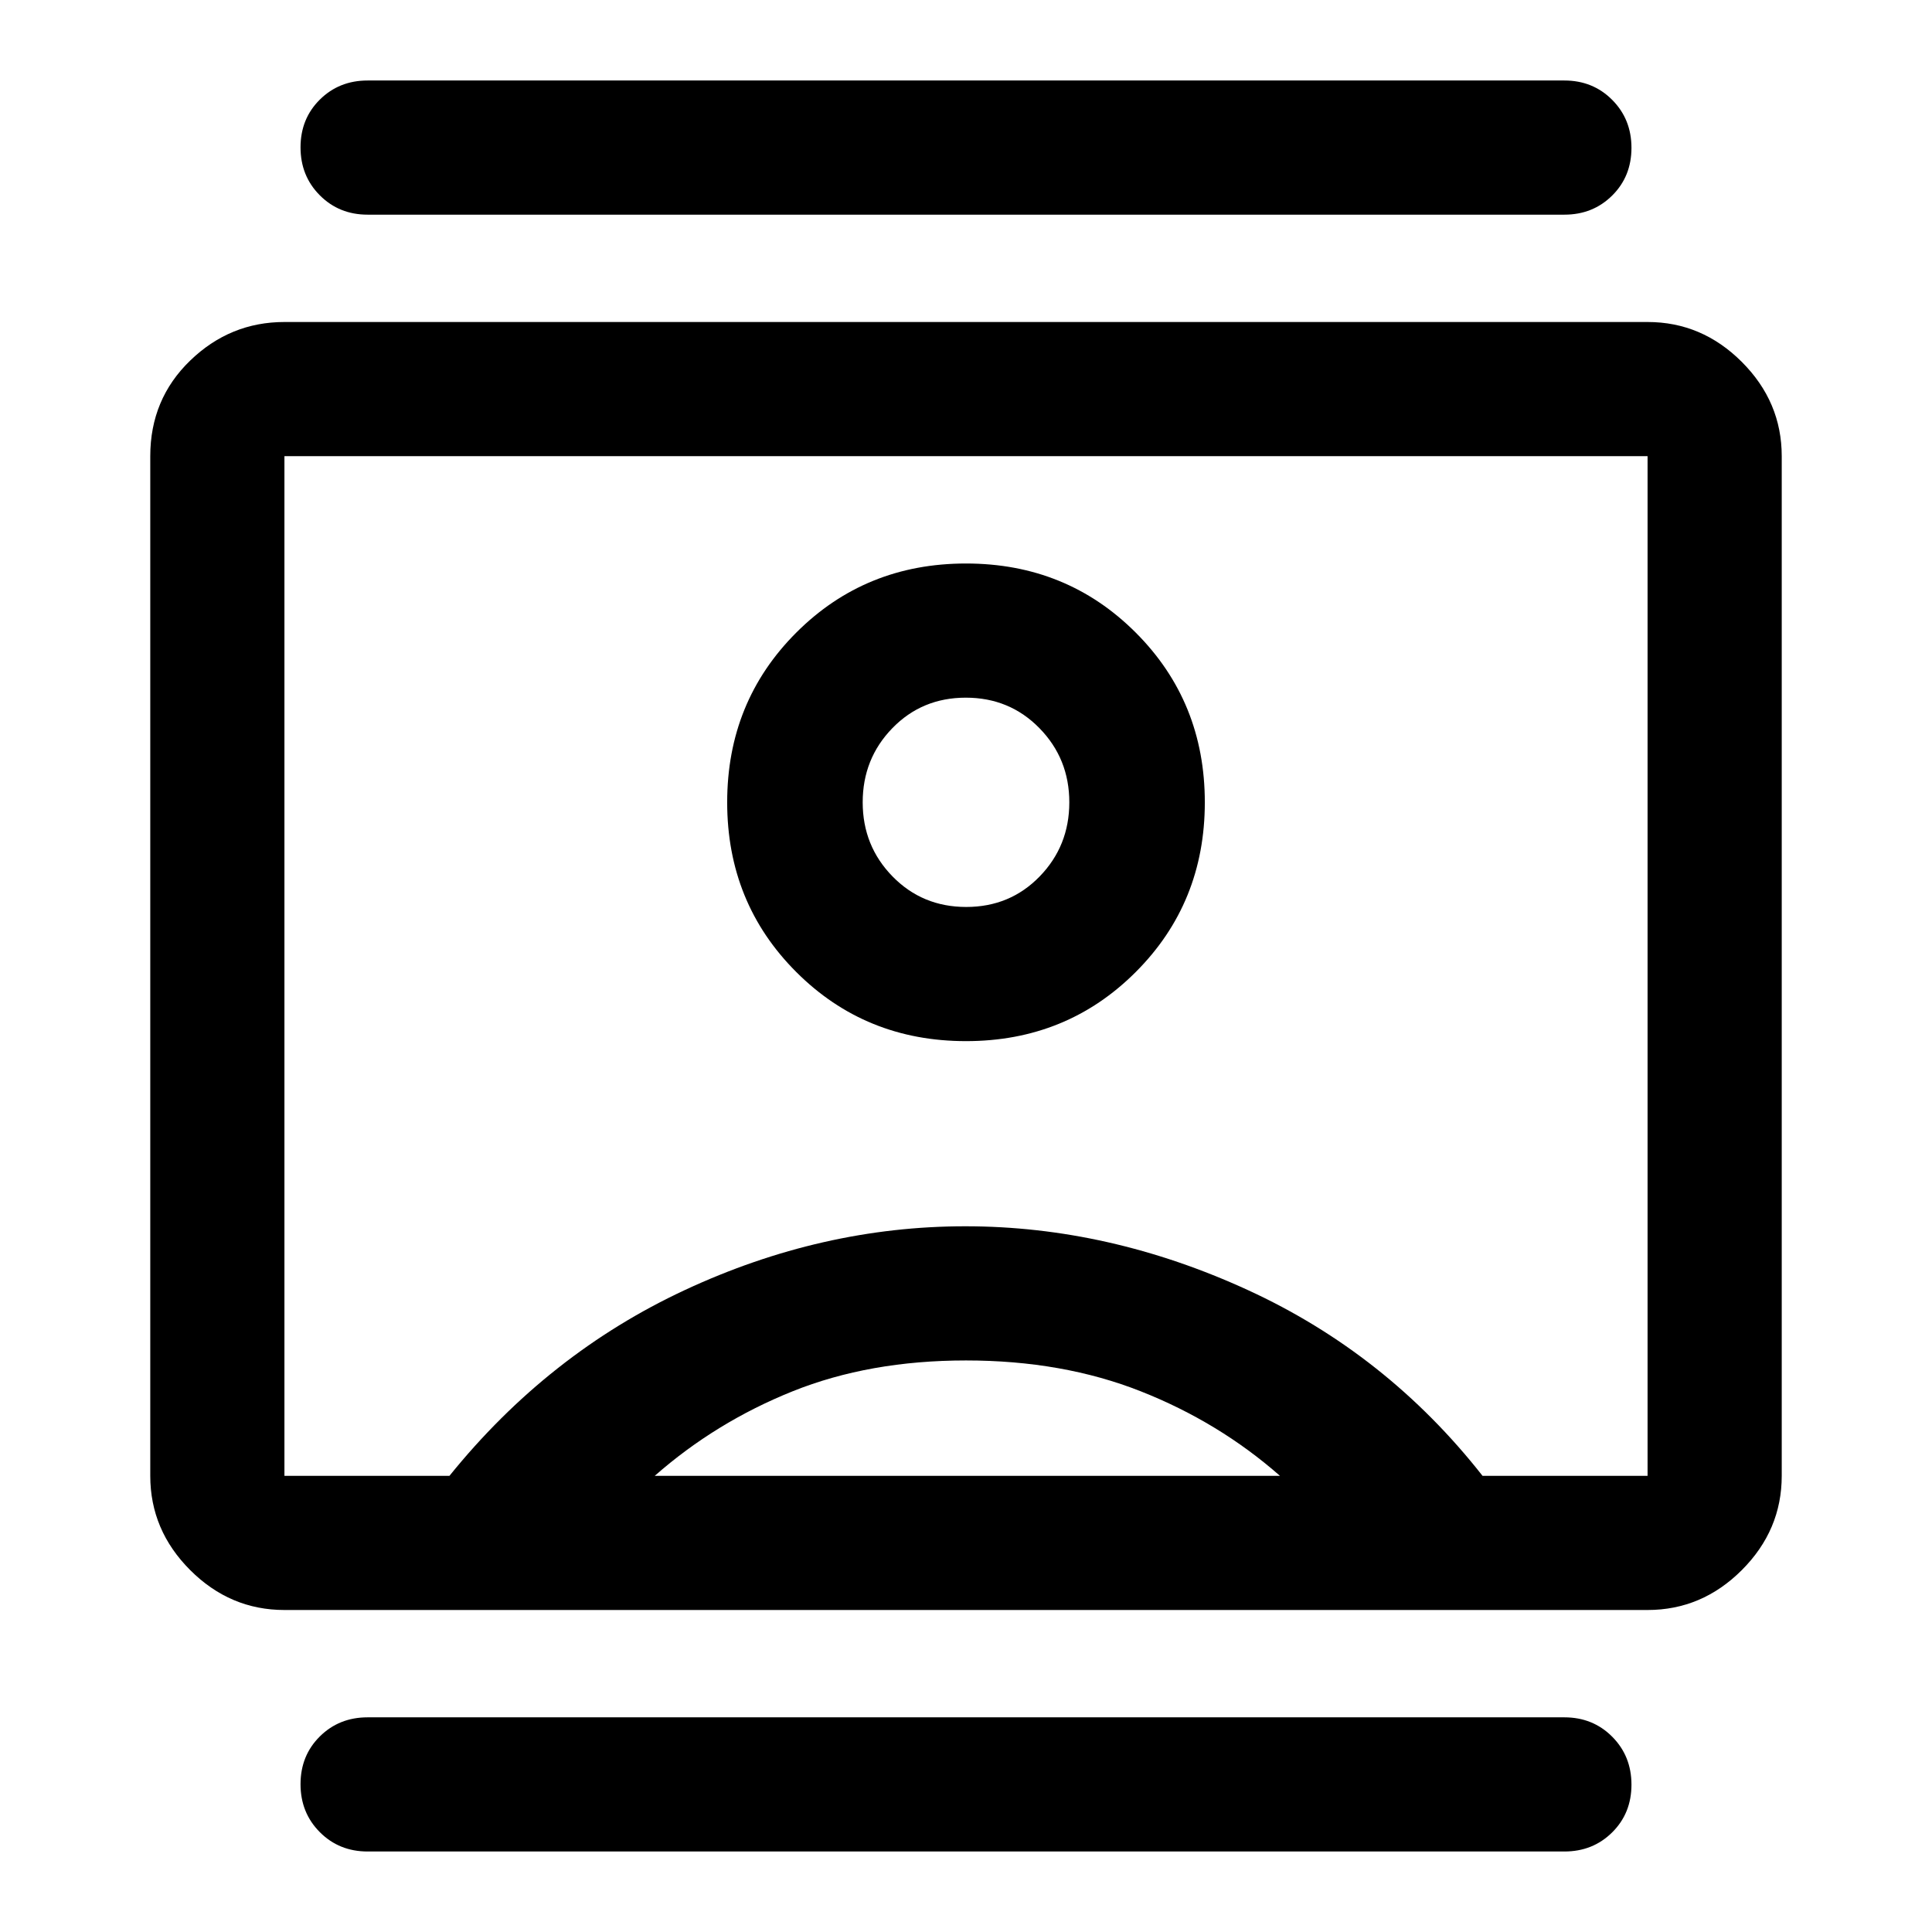 <svg xmlns="http://www.w3.org/2000/svg" height="40" viewBox="0 -960 960 960" width="40"><path d="M182.666-40q-14.166 0-23.75-9.617-9.583-9.617-9.583-23.833 0-14.216 9.583-23.716 9.584-9.5 23.75-9.5h594.668q14.166 0 23.75 9.617 9.583 9.617 9.583 23.833 0 14.216-9.583 23.716-9.584 9.5-23.75 9.5H182.666Zm0-813.334q-14.166 0-23.75-9.617-9.583-9.617-9.583-23.833 0-14.216 9.583-23.716 9.584-9.5 23.75-9.5h594.668q14.166 0 23.75 9.617 9.583 9.617 9.583 23.833 0 14.216-9.583 23.716-9.584 9.5-23.75 9.5H182.666ZM480-442.667q50 0 84.333-34.333 34.334-34.333 34.334-84.333t-34.334-84.334Q530-680 480-680t-84.333 34.333q-34.334 34.334-34.334 84.334T395.667-477Q430-442.667 480-442.667ZM141.333-160q-27 0-46.833-19.833-19.834-19.833-19.834-46.833v-506.668q0-28.333 19.834-47.499Q114.333-800 141.333-800h677.334q27 0 46.833 19.833t19.833 46.833v506.668q0 27-19.833 46.833T818.667-160H141.333Zm82-66.666q49-60.667 117-92.334 68-31.666 139.334-31.666Q551-350.666 620-319q69 31.667 116.667 92.334h82v-506.668H141.333v506.668h82Zm102 0h310.668q-30.334-26.667-69.167-42.001Q528-284 480-284t-86.167 15.333q-38.167 15.334-68.5 42.001Zm154.772-282.667q-21.772 0-36.605-15.167-14.834-15.167-14.834-36.833 0-21.667 14.728-36.834 14.729-15.167 36.501-15.167t36.605 15.167q14.834 15.167 14.834 36.834 0 21.666-14.728 36.833-14.729 15.167-36.501 15.167ZM480-480Z"/></svg>